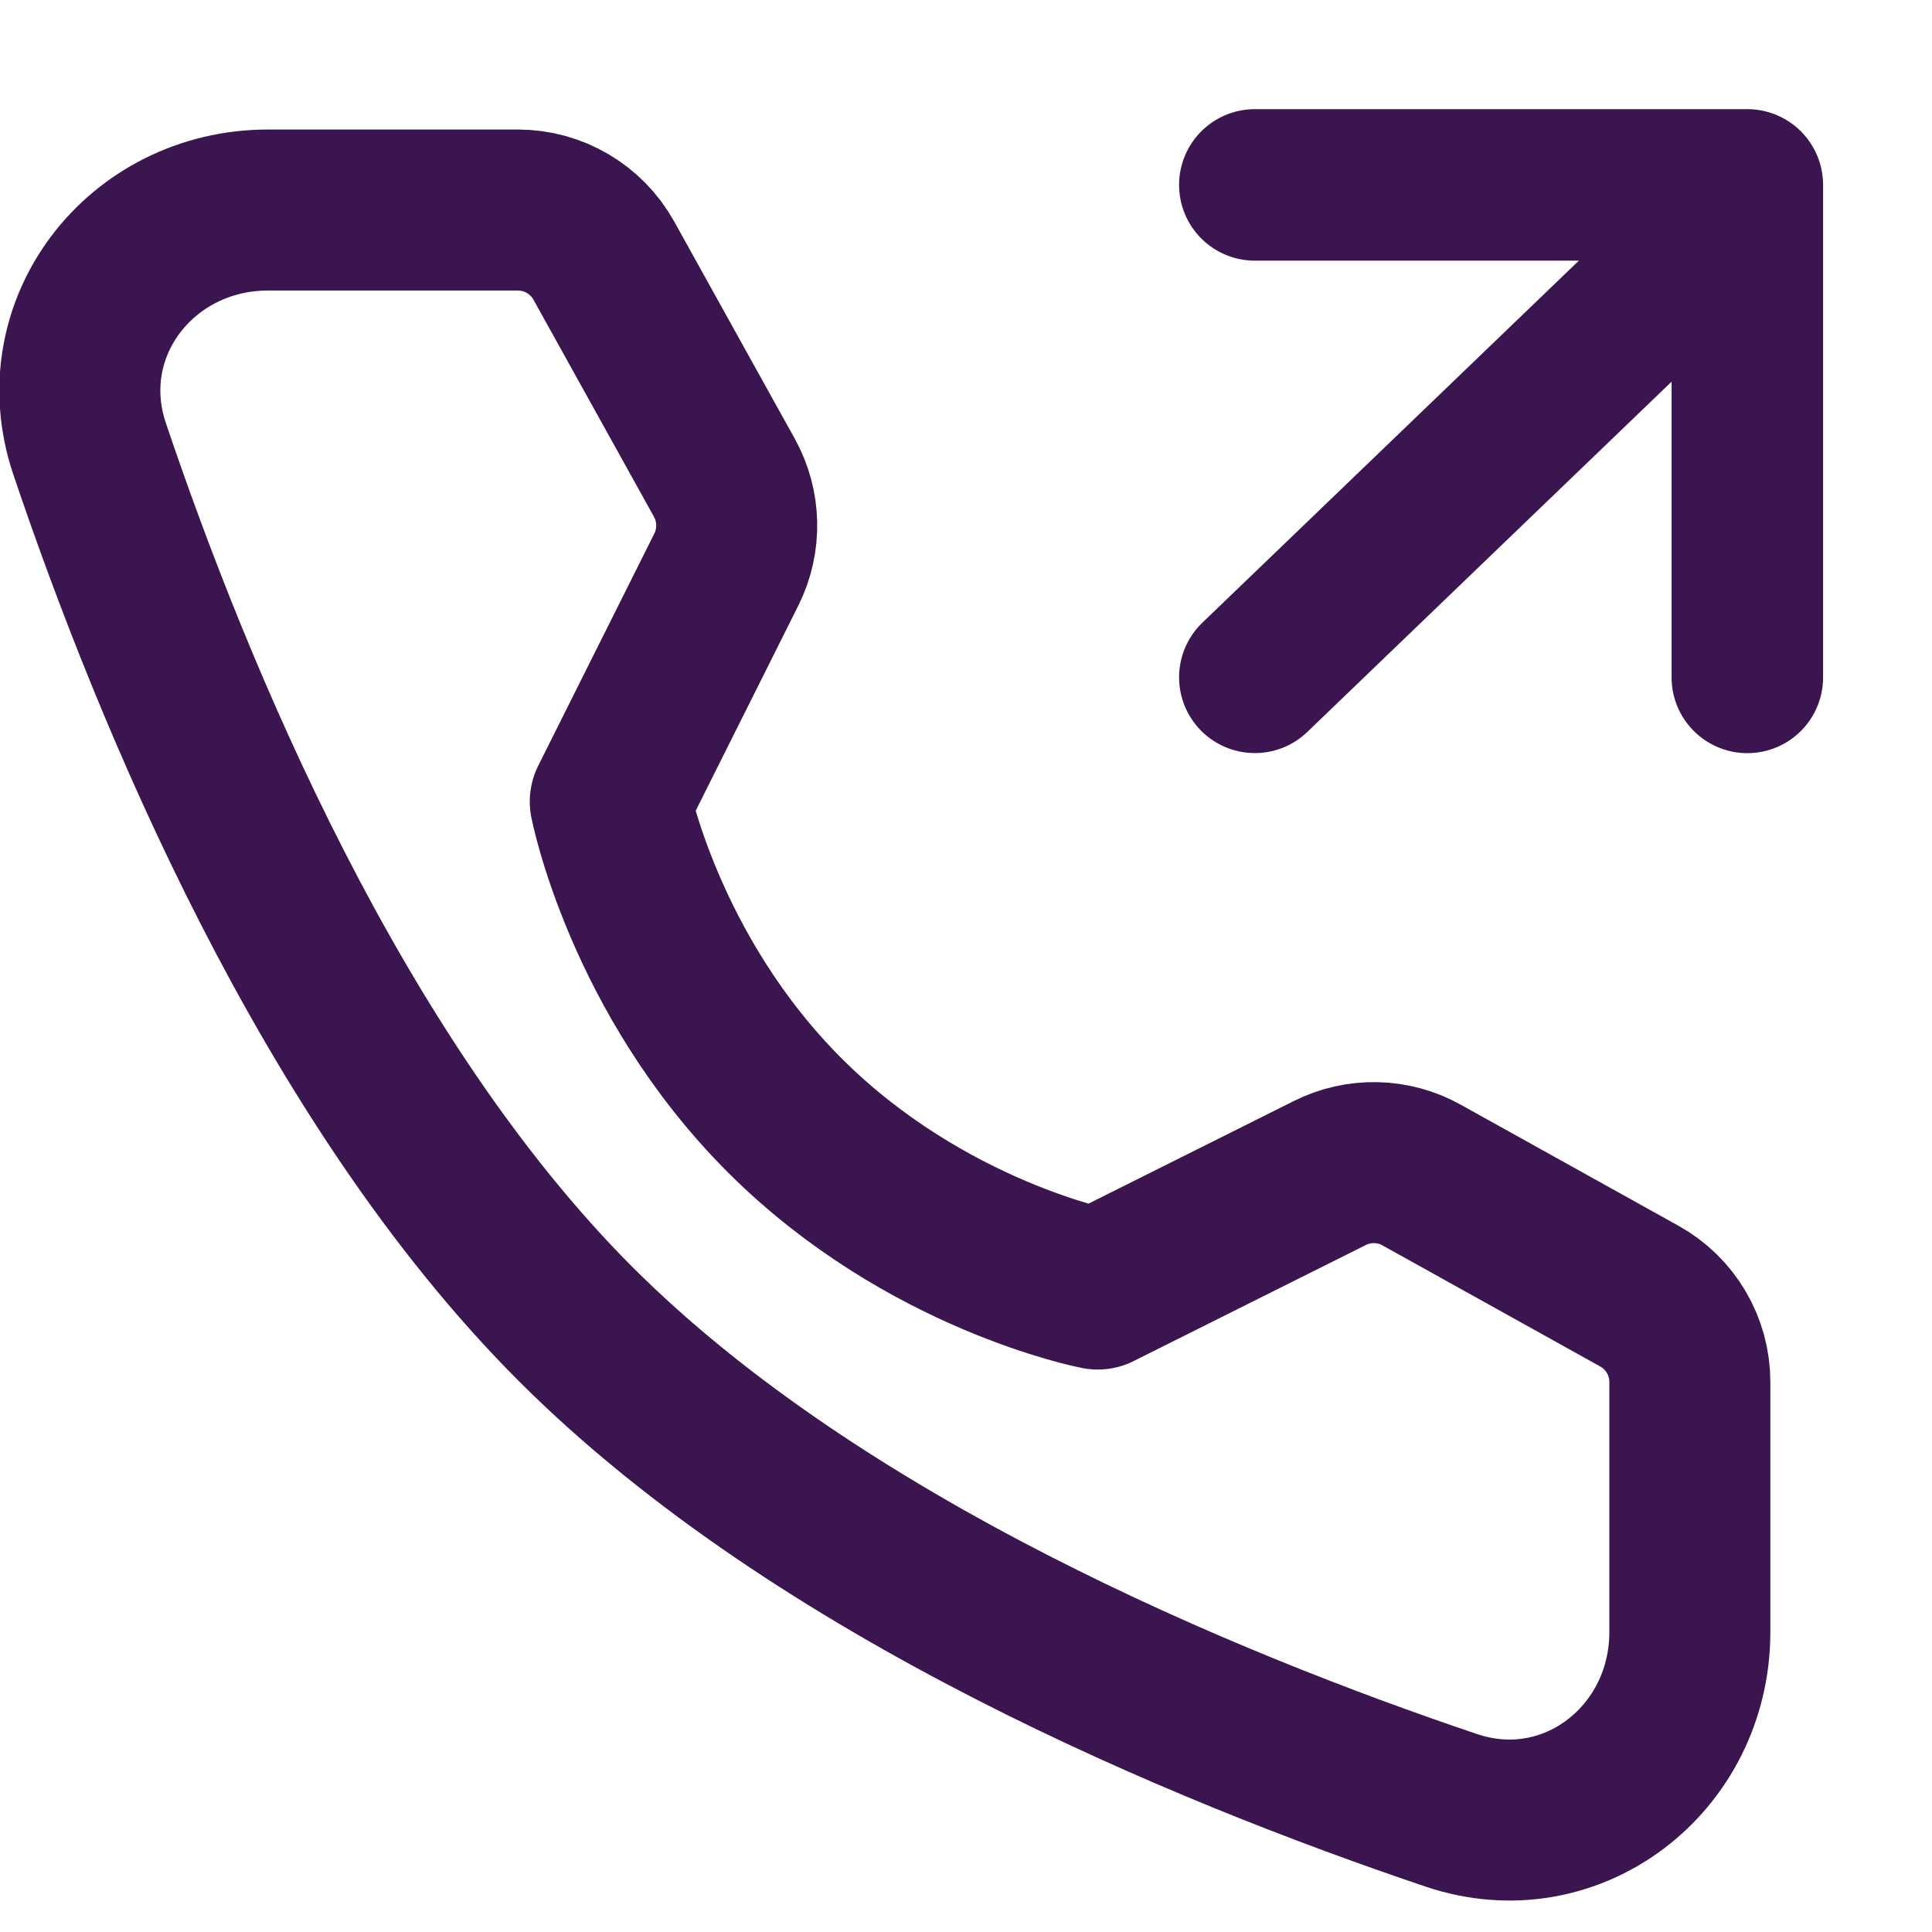 <svg width="24" height="24" viewBox="0 0 24 24" fill="none" xmlns="http://www.w3.org/2000/svg">
<g clip-path="url(#clip0_13285_30346)">
<path d="M15.588 8.414L21.706 2.531" stroke="#3B1550" stroke-width="1.882" stroke-linecap="round" stroke-linejoin="round"/>
<path d="M15.588 2.297H21.706V8.415" stroke="#3B1550" stroke-width="1.882" stroke-linecap="round" stroke-linejoin="round"/>
<path d="M6.432 2.609C6.877 2.609 7.286 2.85 7.502 3.239L8.998 5.934C9.194 6.287 9.203 6.714 9.023 7.075L7.581 9.958C7.581 9.958 7.999 12.106 9.747 13.854C11.496 15.603 13.636 16.013 13.636 16.013L16.519 14.572C16.88 14.391 17.307 14.4 17.66 14.597L20.363 16.1C20.752 16.315 20.992 16.725 20.992 17.169V20.272C20.992 21.852 19.524 22.994 18.027 22.488C14.952 21.451 10.178 19.475 7.152 16.449C4.127 13.424 2.151 8.65 1.113 5.575C0.608 4.077 1.749 2.609 3.33 2.609H6.432Z" stroke="#3B1550" stroke-width="2" stroke-linejoin="round"/>
</g>
<defs>
<clipPath id="clip0_13285_30346">
<rect width="24" height="24" fill="white"/>
</clipPath>
</defs>
</svg>

